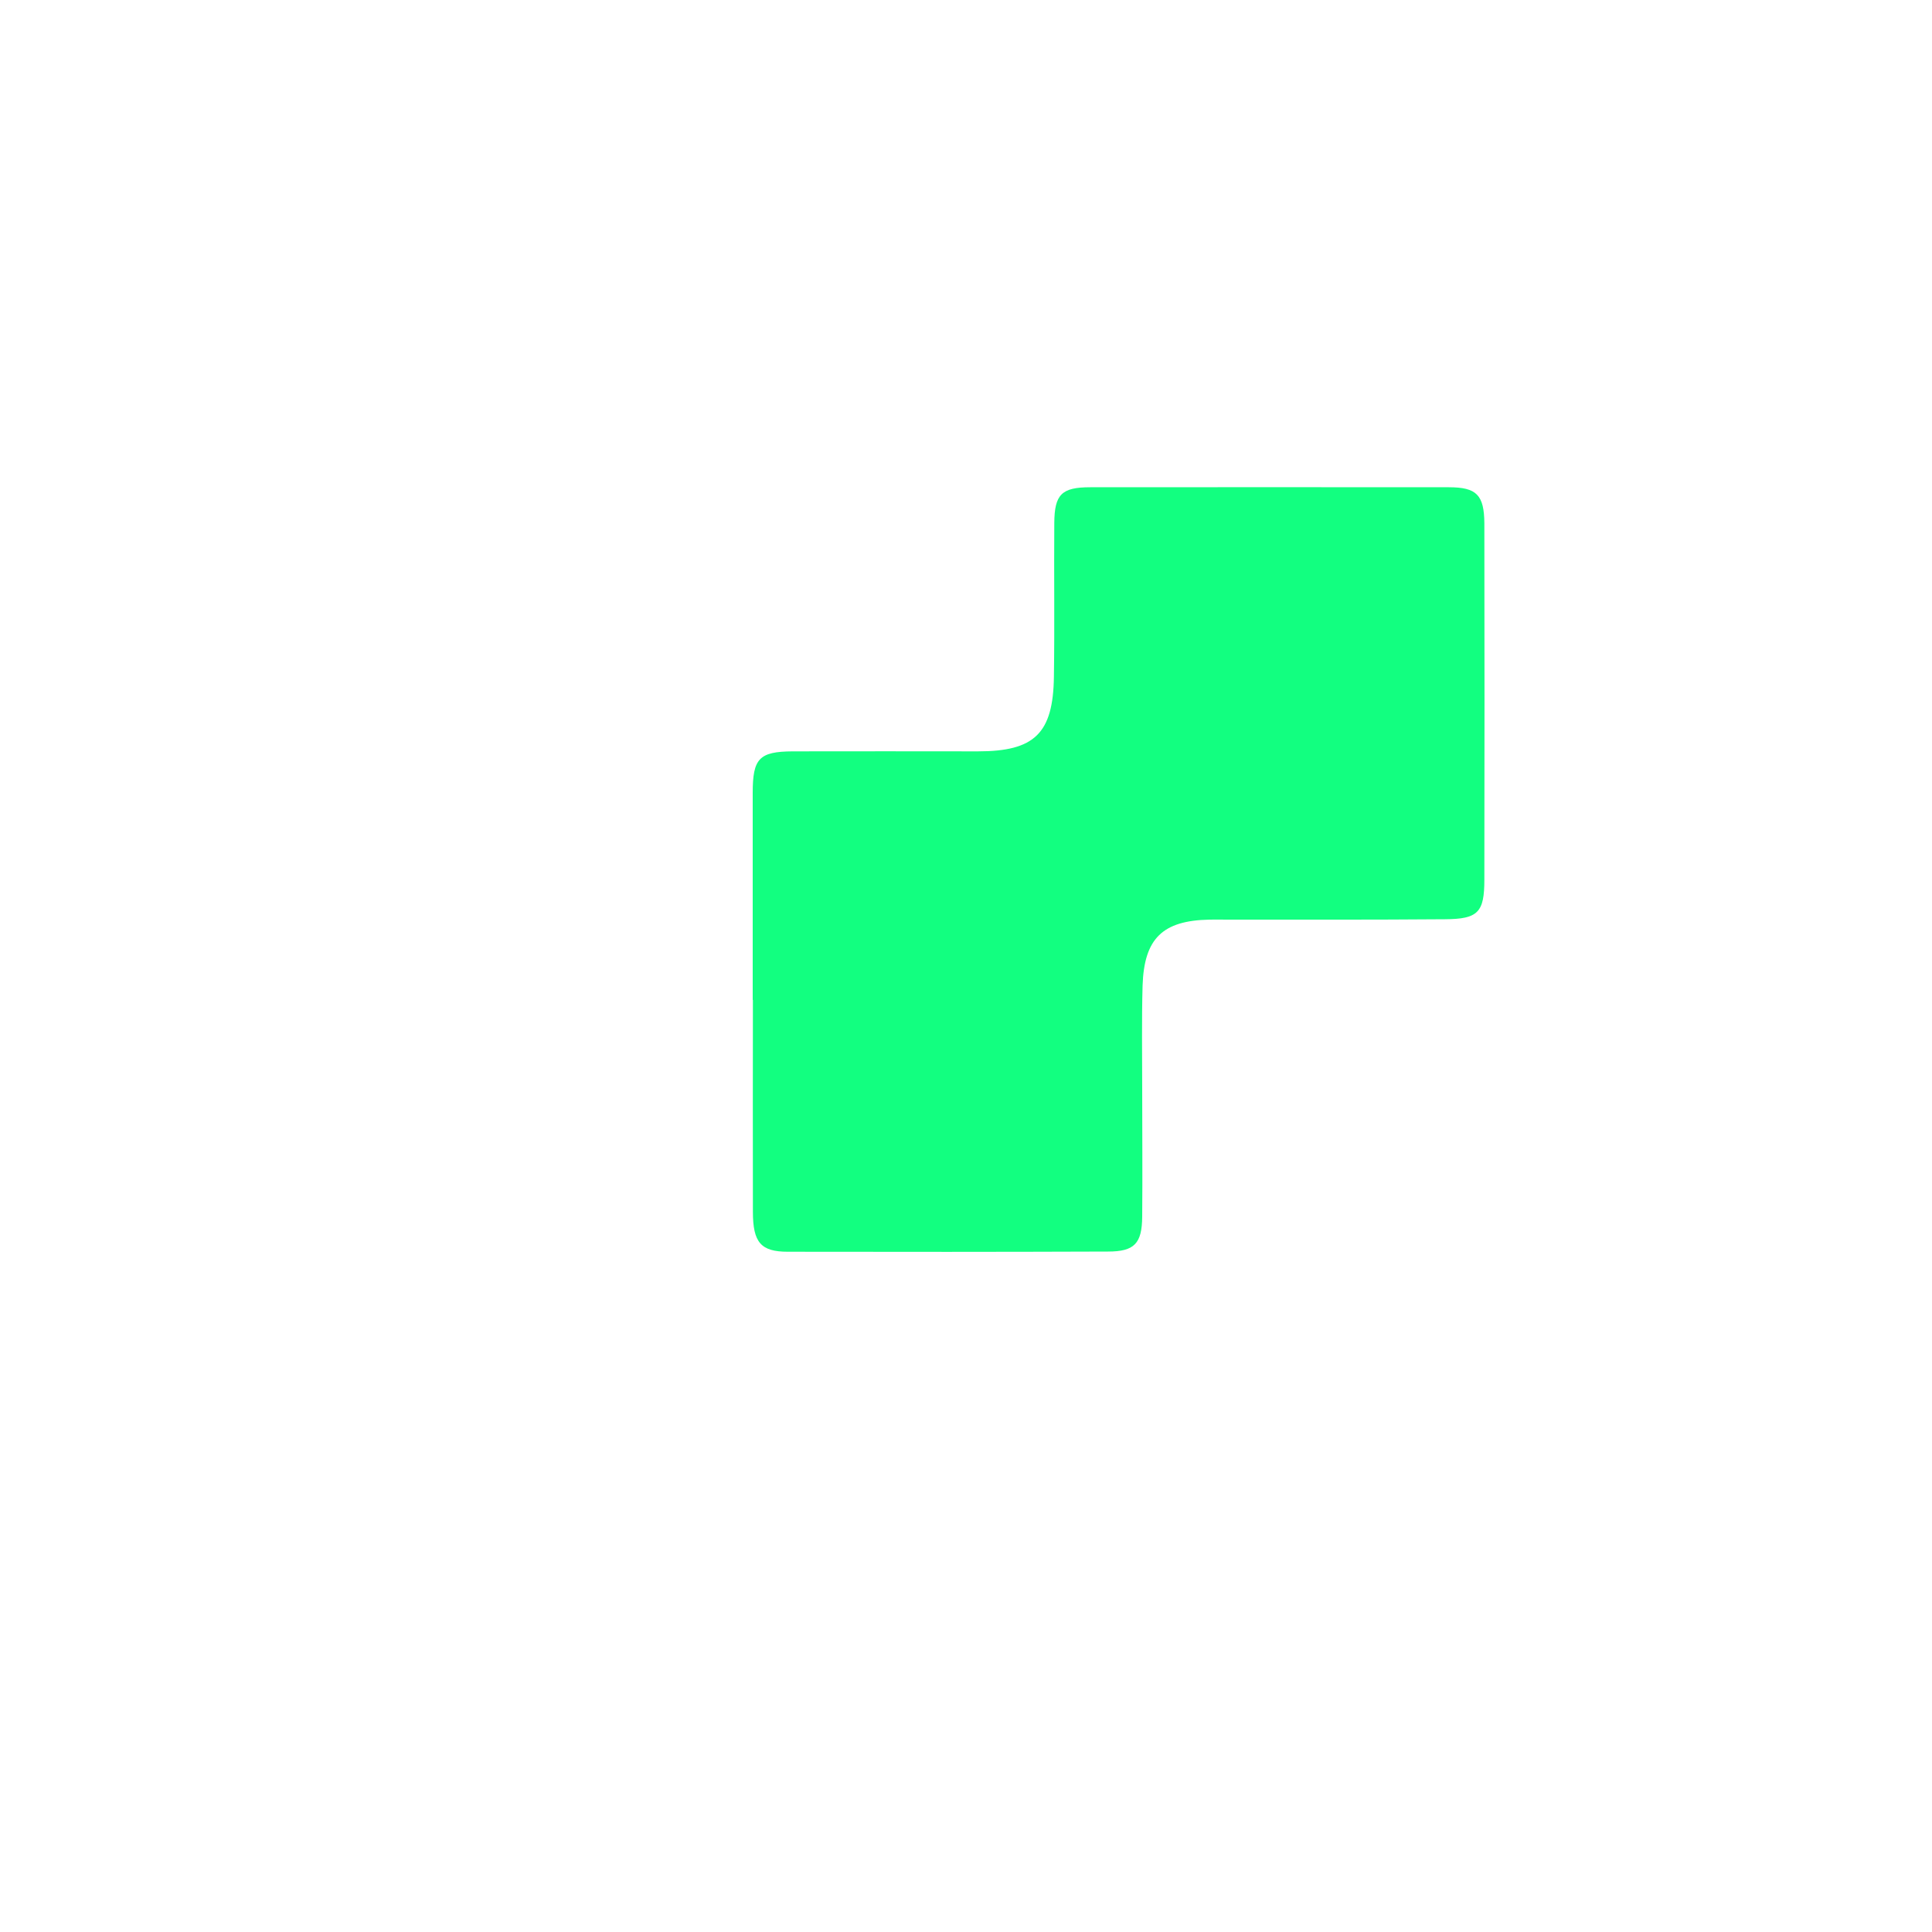 <svg width="100" height="100" viewBox="0 0 100 100" fill="none" xmlns="http://www.w3.org/2000/svg">
<path d="M38.96 51.75C38.96 48.18 38.96 44.61 38.96 41.04C38.96 39.26 39.29 38.9 41.03 38.89C44.23 38.88 47.43 38.89 50.62 38.89C53.55 38.89 54.51 37.96 54.55 35.03C54.59 32.38 54.55 29.72 54.57 27.07C54.58 25.59 54.95 25.22 56.43 25.22C62.62 25.21 68.8 25.22 74.99 25.22C76.43 25.22 76.82 25.62 76.83 27.09C76.84 33.24 76.84 39.38 76.83 45.53C76.83 47.22 76.51 47.57 74.79 47.58C71.01 47.61 67.24 47.6 63.46 47.6C63.17 47.6 62.88 47.59 62.59 47.6C60.18 47.65 59.22 48.57 59.14 51.01C59.09 52.79 59.12 54.58 59.12 56.37C59.12 58.57 59.14 60.77 59.12 62.97C59.11 64.36 58.72 64.78 57.35 64.78C51.83 64.8 46.3 64.8 40.78 64.79C39.38 64.79 38.97 64.31 38.97 62.72C38.96 59.07 38.97 55.41 38.97 51.76L38.96 51.75Z" fill="#12FF80"/>
</svg>
